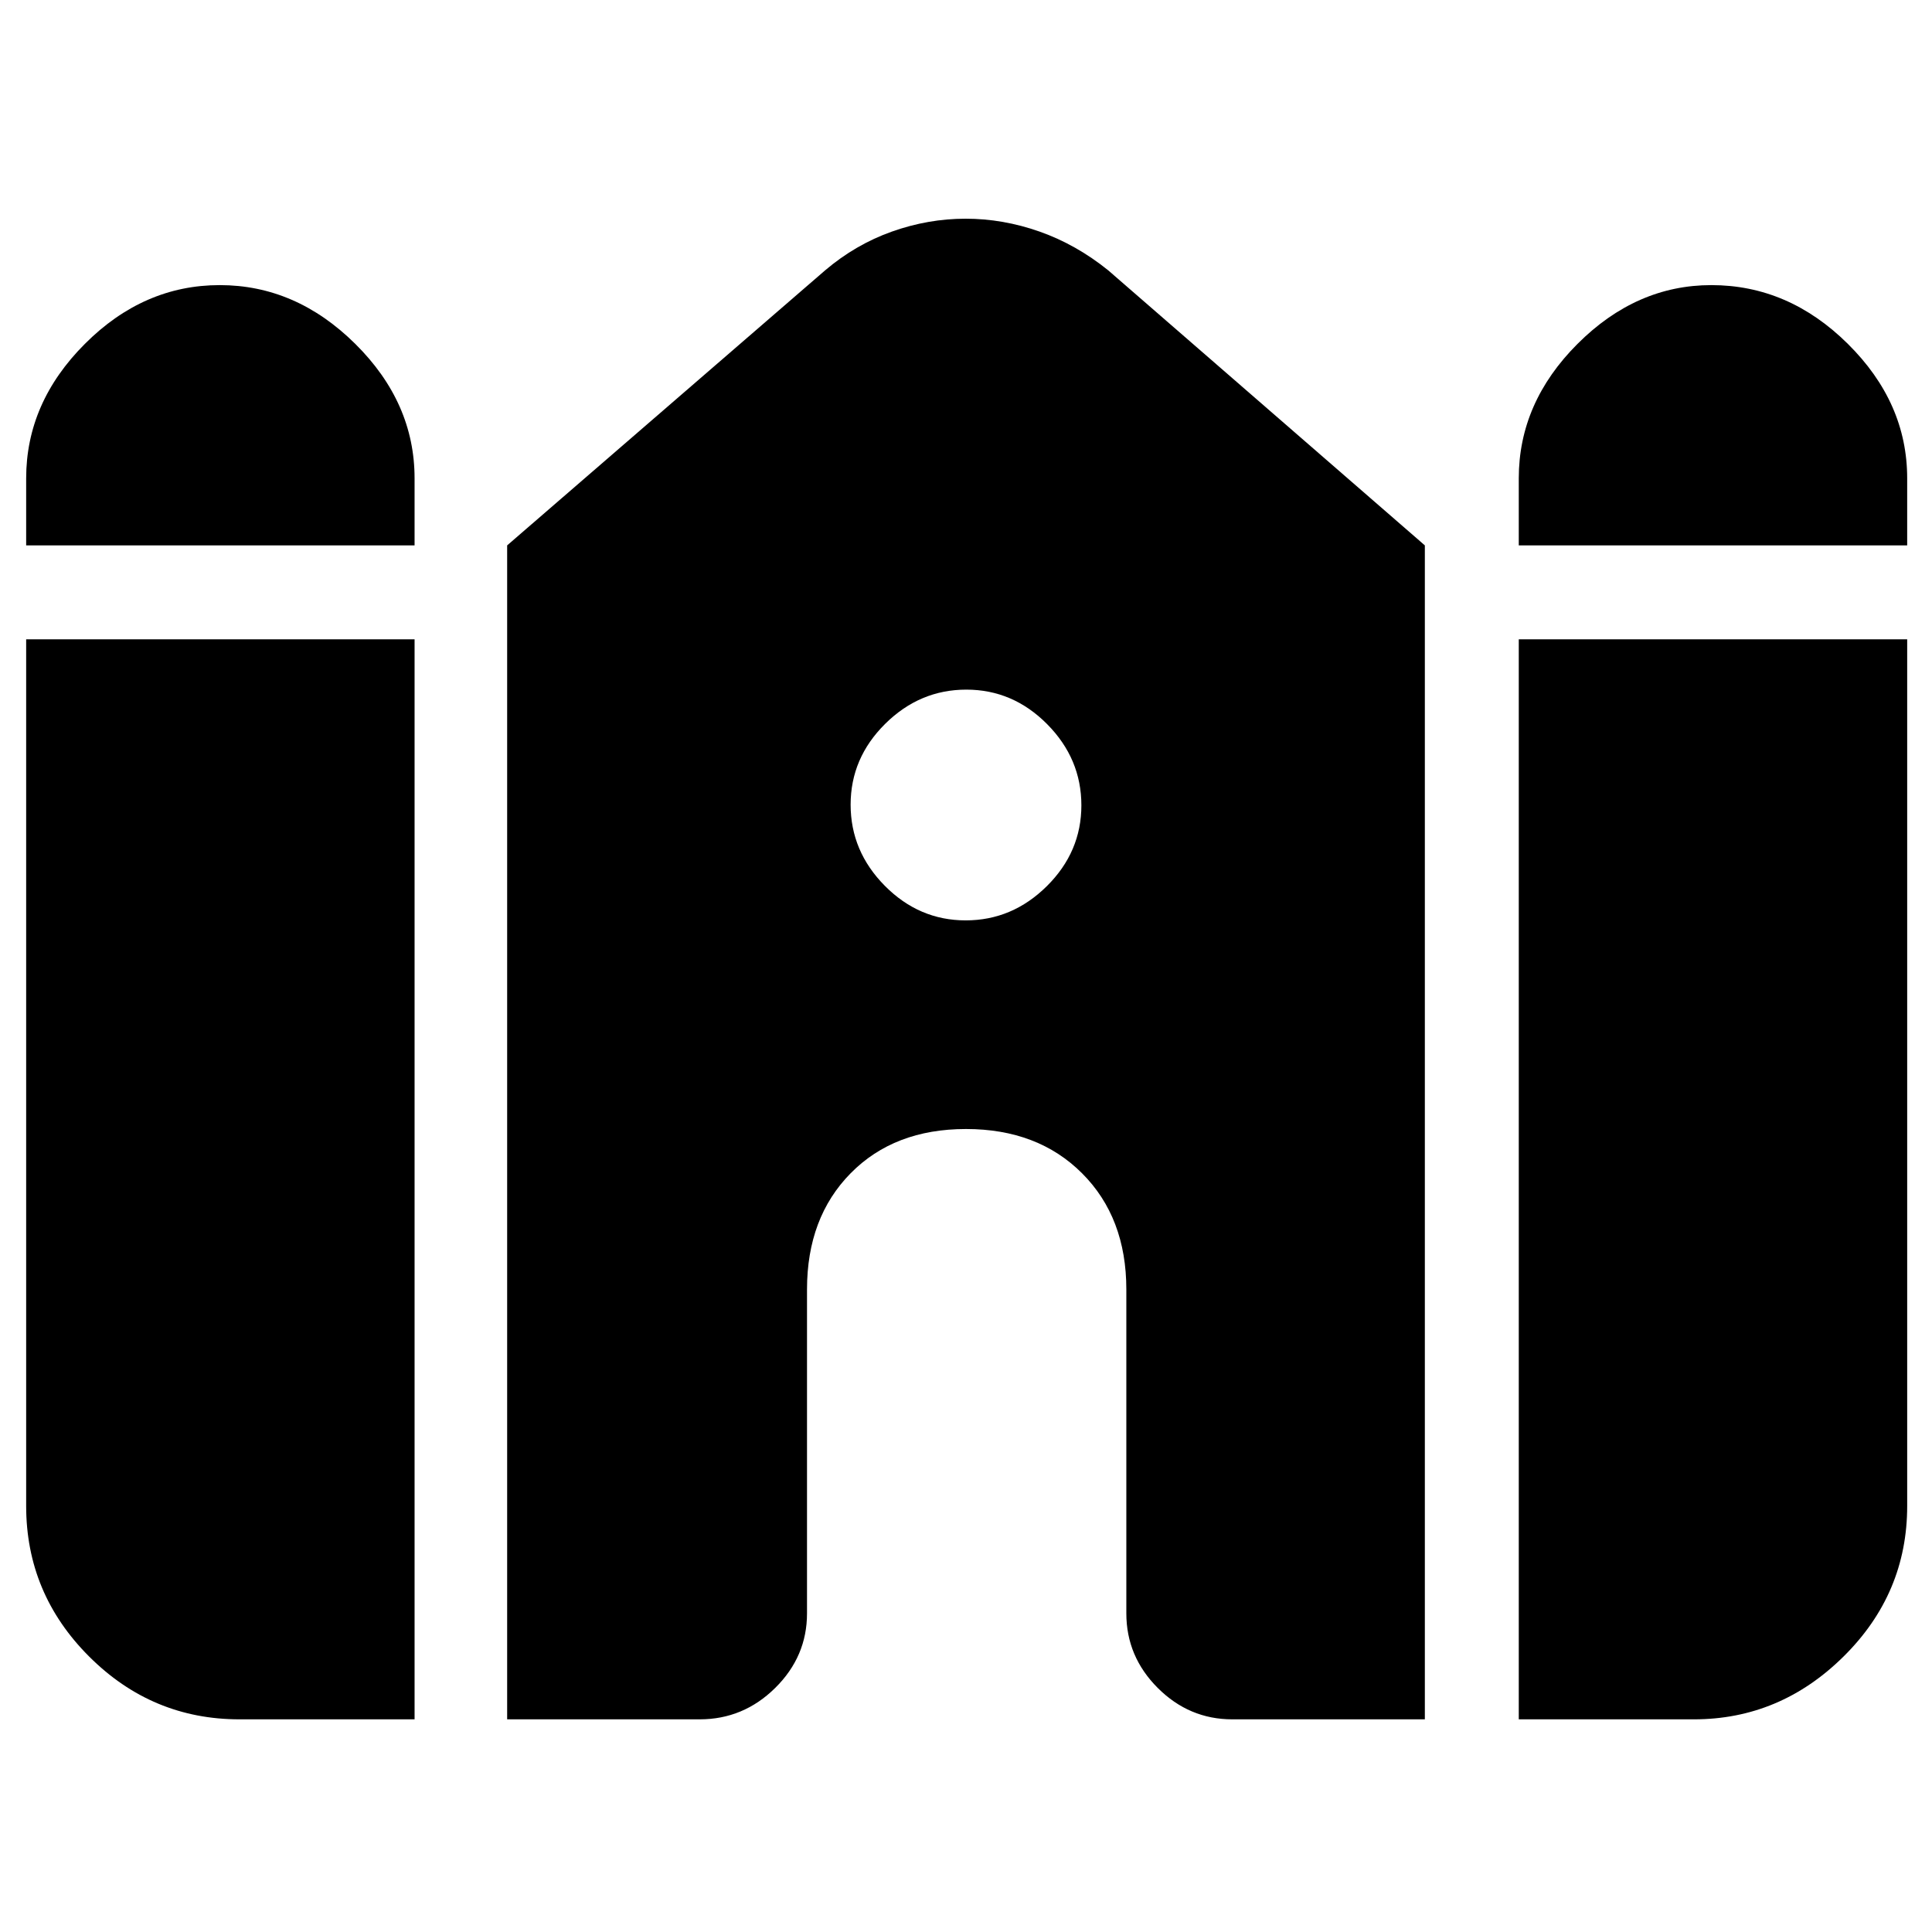 <svg xmlns="http://www.w3.org/2000/svg" height="40" viewBox="0 -960 960 960" width="40"><path d="M754.67-689v-33.33q0-37.61 29.19-66.8 29.2-29.2 66.5-29.2 38.36 0 67.83 29.2 29.48 29.19 29.48 66.8V-689h-193ZM13-689v-33.33q0-37.61 29.17-66.8 29.16-29.2 67.02-29.2t67.34 29.2Q206-759.94 206-722.33V-689H13Zm0 477.33v-430.66h193v536.66h-87q-43.5 0-74.75-31.25T13-211.67Zm239 106V-689l158-136.67q15.15-12.86 33.19-19.26 18.04-6.4 36.61-6.4t36.75 6.4q18.18 6.4 34.12 19.26L708-689v583.33h-95.67q-21.45 0-37.06-15.61-15.6-15.6-15.6-37.05V-319.3q0-35.7-22-57.7T480-399q-35.67 0-57.33 22Q401-355 401-319.3v160.97q0 21.45-15.8 37.05-15.8 15.61-37.53 15.61H252Zm502.67 0v-536.66h193v430.66q0 43.5-31.59 74.75-31.58 31.25-74.41 31.25h-87Zm-274.83-397q23.16 0 40.33-17.01 17.16-17.01 17.16-40.16 0-23.16-17.01-40.33-17.01-17.16-40.16-17.16-23.16 0-40.33 17.01-17.16 17.01-17.16 40.16 0 23.16 17.01 40.33 17.01 17.16 40.16 17.16Z"/></svg>